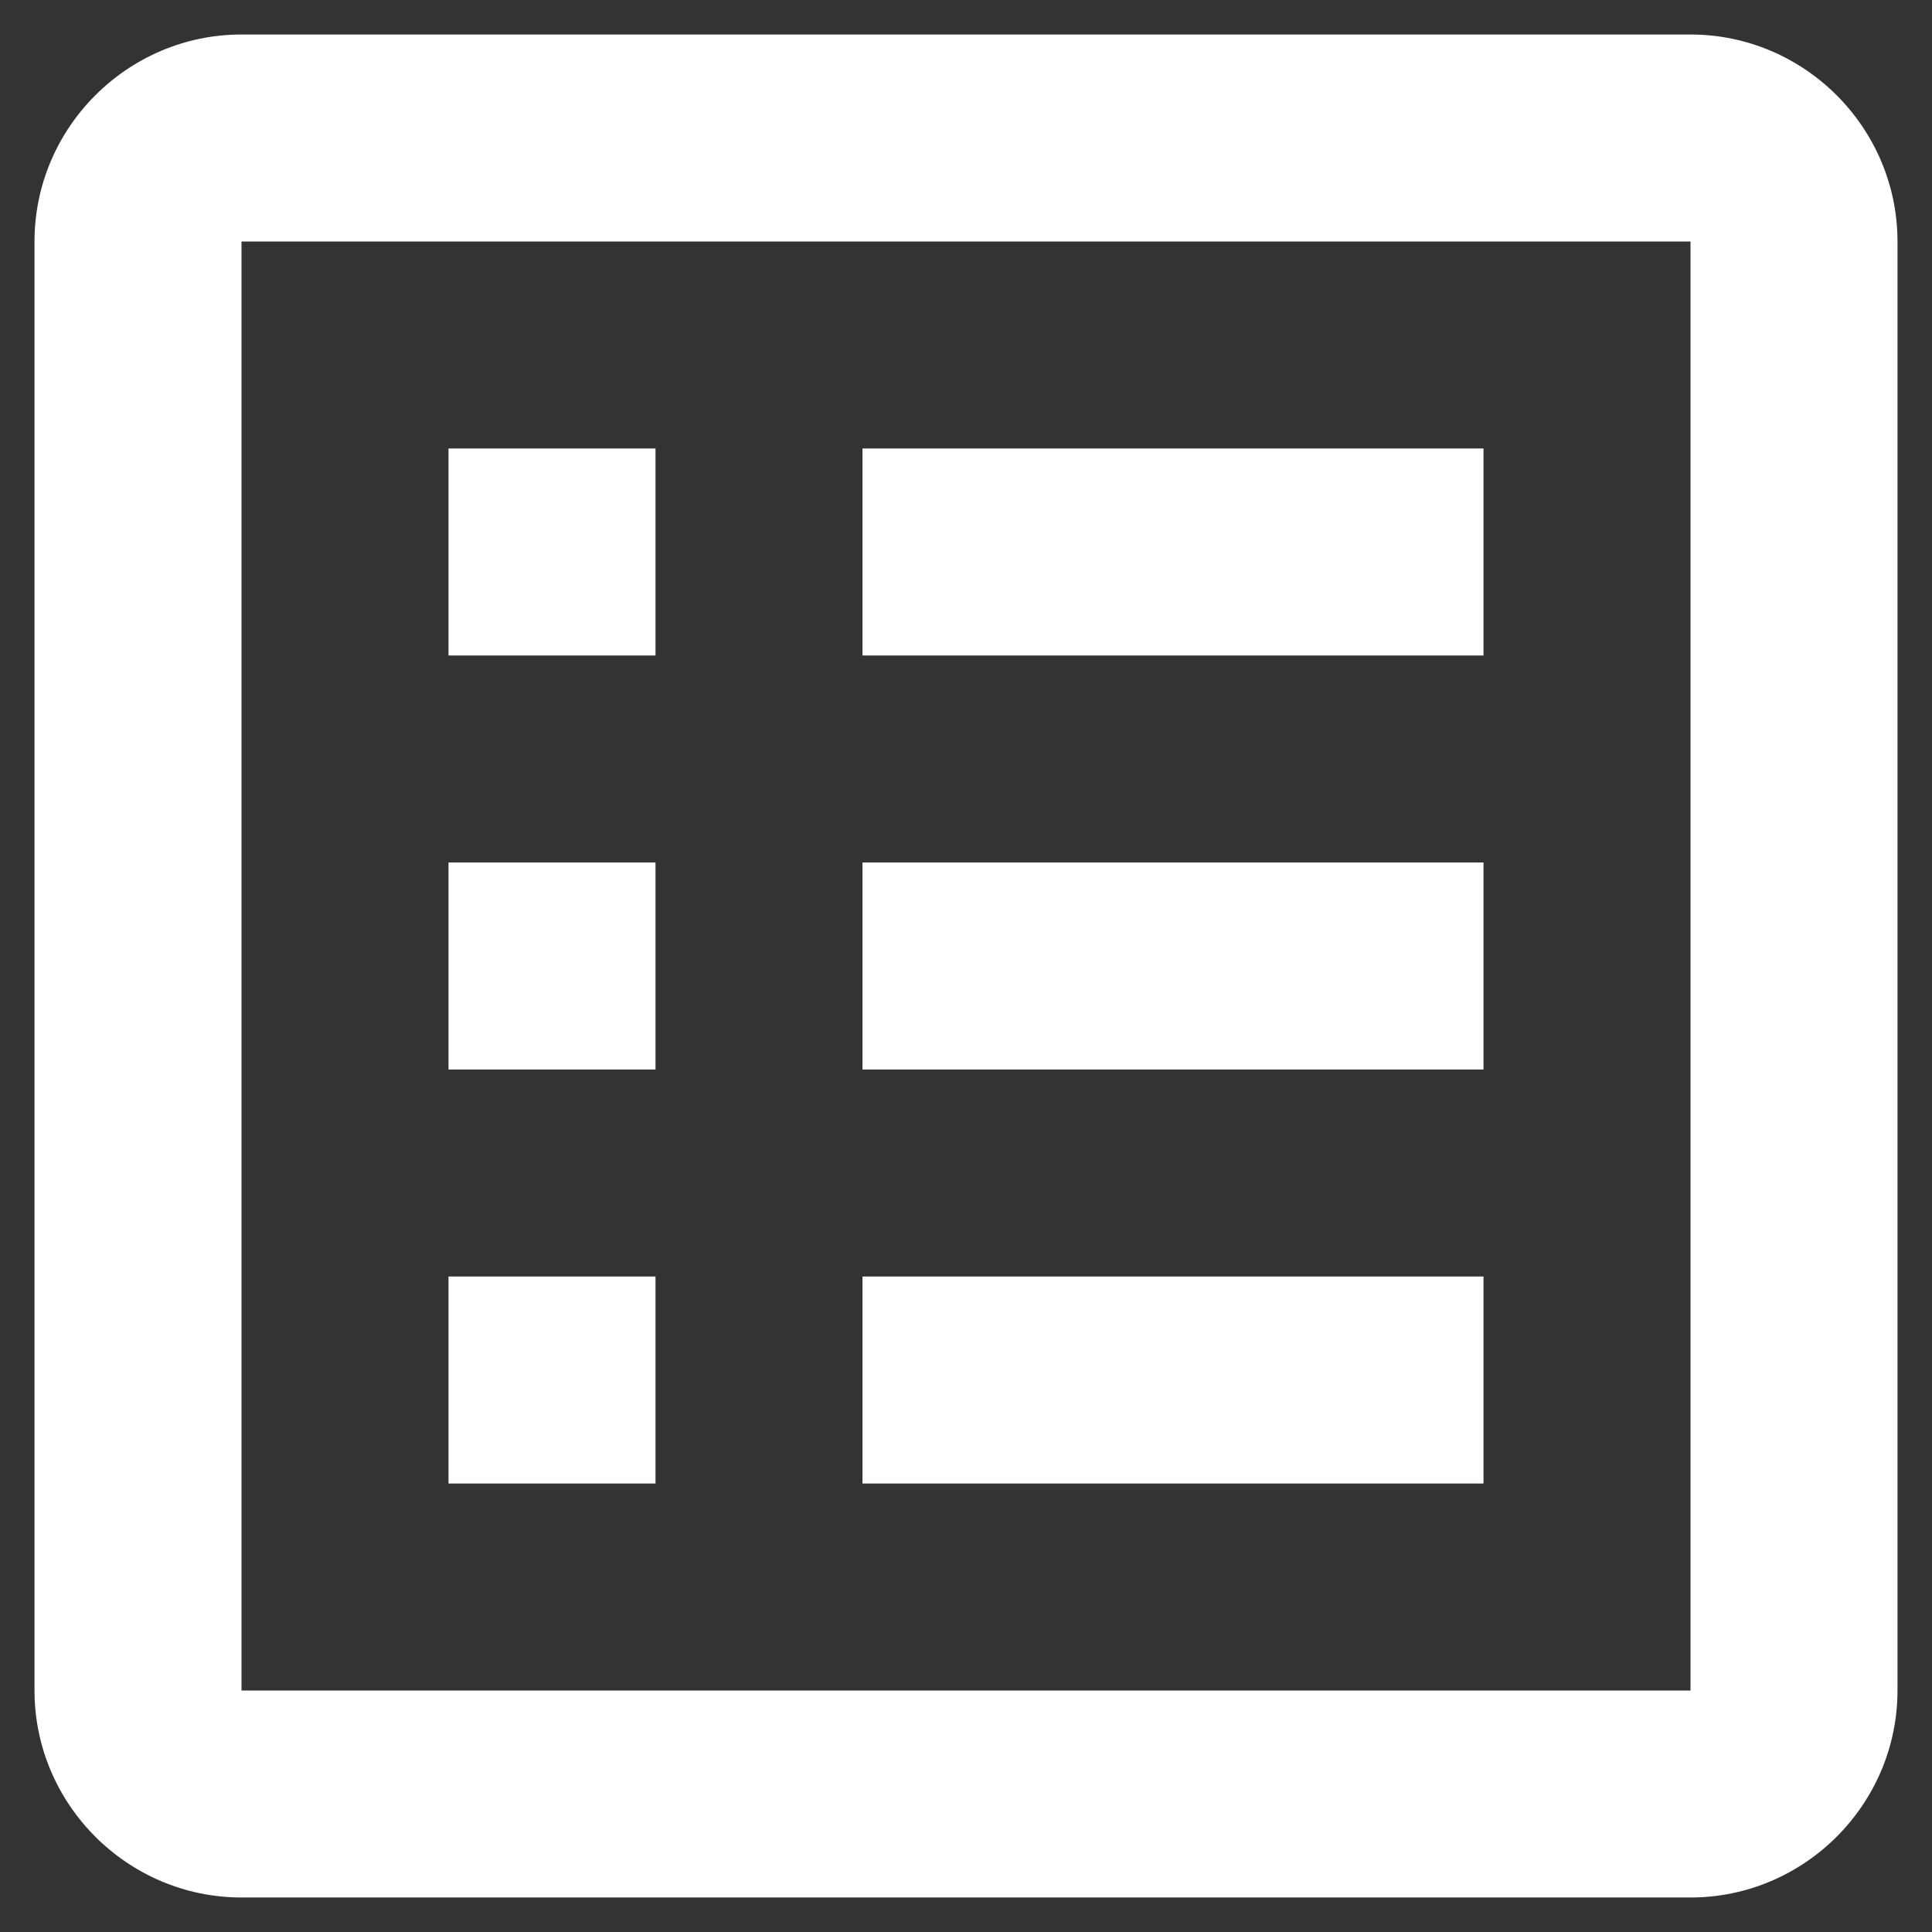 <svg width="28" height="28" viewBox="0 0 28 28" fill="none" xmlns="http://www.w3.org/2000/svg">
<rect x="0" y="0" width="28" height="28" fill="#333333" stroke="none"/>
<path d="M12.5 18.5H21.5V21.5H12.5V18.5ZM9.5 6.5H6.5V9.5H9.5V6.5ZM12.5 15.5H21.5V12.5H12.5V15.5ZM12.5 9.5H21.5V6.5H12.5V9.5ZM9.5 12.5H6.5V15.5H9.5V12.5ZM27.5 3.5V24.5C27.5 26.15 26.15 27.5 24.5 27.5H3.5C1.85 27.5 0.5 26.15 0.5 24.5V3.5C0.5 1.85 1.85 0.5 3.5 0.5H24.5C26.15 0.5 27.5 1.85 27.5 3.5ZM24.5 3.5H3.5V24.5H24.5V3.5ZM9.5 18.5H6.5V21.5H9.5V18.5Z" fill="white"/>
</svg>
